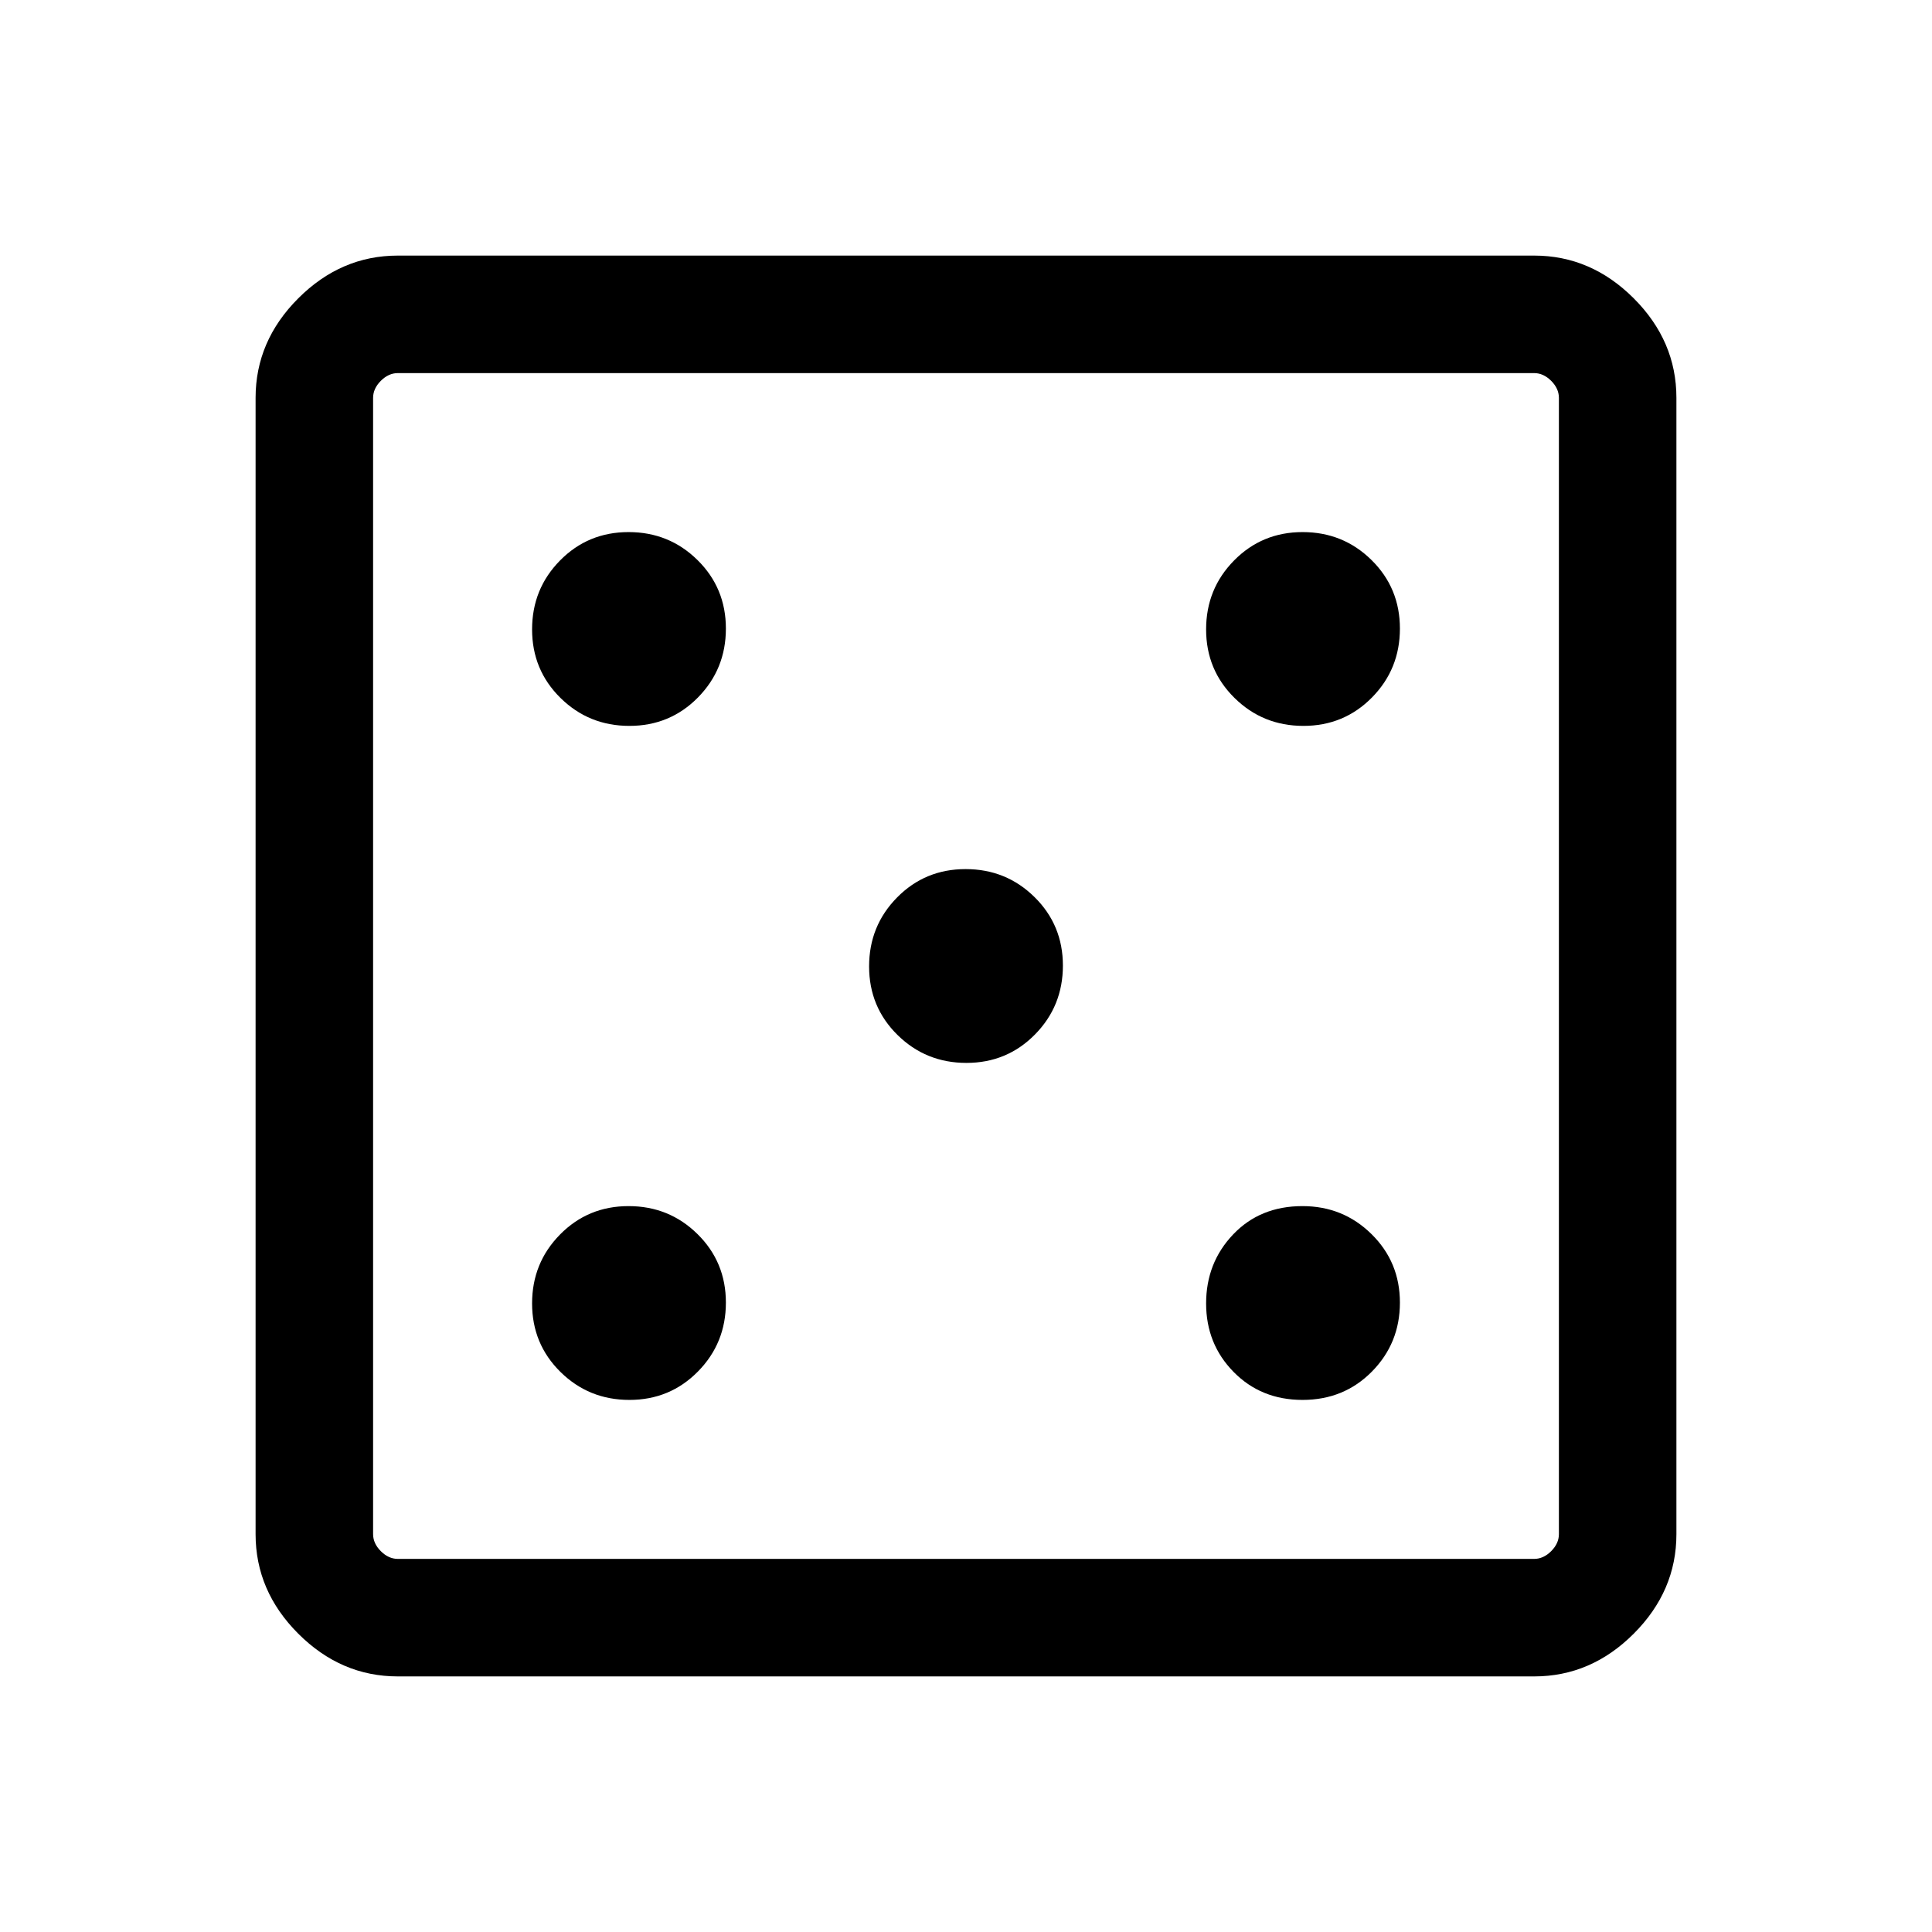 <svg xmlns="http://www.w3.org/2000/svg" height="48" viewBox="0 -960 960 960" width="48"><path d="M312.74-264.39q20.15 0 34.05-14.1 13.9-14.1 13.9-34.25t-14.1-34.05q-14.1-13.9-34.25-13.9t-34.05 14.1q-13.9 14.1-13.9 34.25t14.1 34.05q14.1 13.9 34.25 13.9Zm0-334.92q20.15 0 34.05-14.1 13.9-14.1 13.9-34.25t-14.1-34.05q-14.1-13.9-34.25-13.9t-34.05 14.1q-13.9 14.1-13.9 34.25t14.1 34.05q14.1 13.9 34.25 13.9ZM480.2-431.85q20.15 0 34.05-14.1 13.9-14.1 13.9-34.25t-14.1-34.05q-14.1-13.9-34.25-13.9t-34.05 14.1q-13.9 14.1-13.9 34.25t14.1 34.05q14.1 13.9 34.25 13.9Zm167.02 167.46q20.59 0 34.49-14.1 13.9-14.1 13.9-34.25t-14.12-34.05q-14.12-13.9-34.29-13.9-21.09 0-34.49 14.1-13.4 14.1-13.4 34.25t13.66 34.05q13.66 13.9 34.25 13.9Zm.44-334.92q20.15 0 34.05-14.1 13.9-14.1 13.9-34.25t-14.1-34.05q-14.1-13.9-34.25-13.9t-34.05 14.1q-13.9 14.1-13.9 34.25t14.1 34.05q14.1 13.9 34.25 13.9ZM197.69-127q-28.25 0-49.47-21.22T127-197.69v-564.62q0-28.25 21.22-49.47T197.69-833h564.62q28.25 0 49.47 21.22T833-762.31v564.62q0 28.25-21.22 49.47T762.31-127H197.69Zm0-58.39h564.62q4.61 0 8.46-3.84 3.84-3.85 3.84-8.46v-564.62q0-4.61-3.84-8.46-3.85-3.84-8.46-3.84H197.69q-4.61 0-8.46 3.84-3.84 3.85-3.84 8.46v564.62q0 4.61 3.84 8.46 3.85 3.84 8.46 3.84Zm-12.3-589.22v589.22-589.22Z"/></svg>